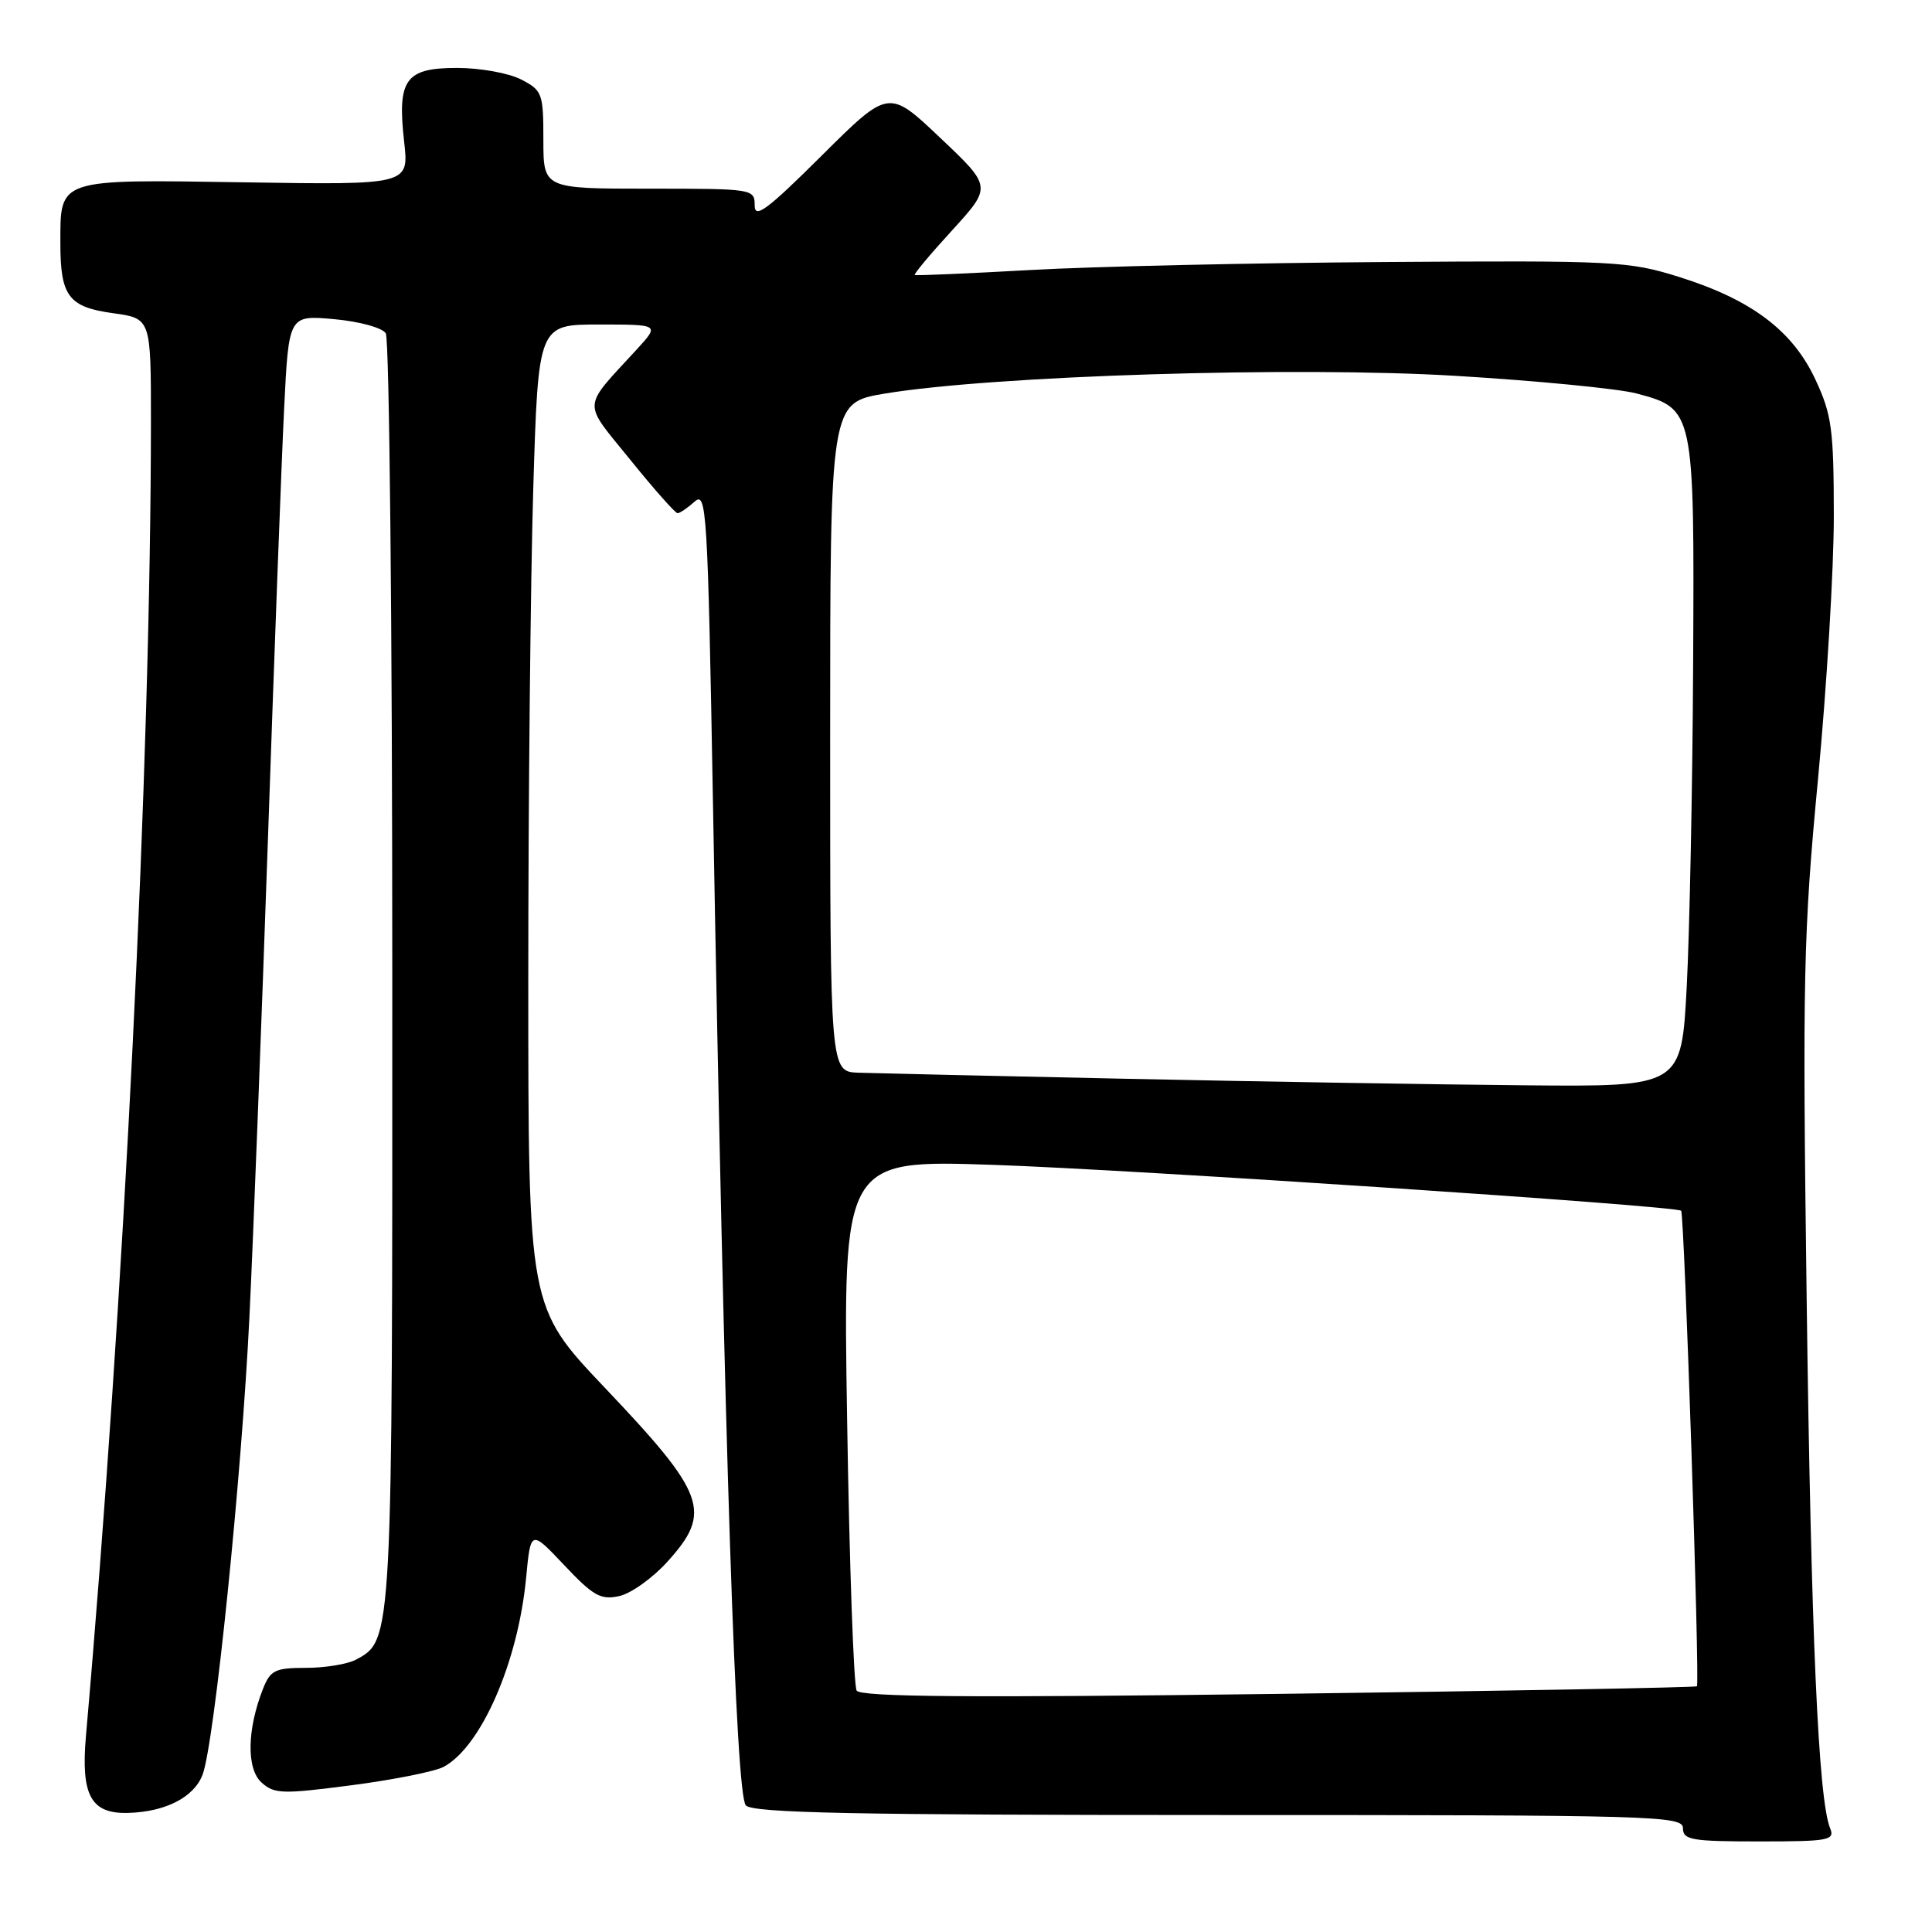 <?xml version="1.0" encoding="UTF-8" standalone="no"?>
<!DOCTYPE svg PUBLIC "-//W3C//DTD SVG 1.1//EN" "http://www.w3.org/Graphics/SVG/1.1/DTD/svg11.dtd" >
<svg xmlns="http://www.w3.org/2000/svg" xmlns:xlink="http://www.w3.org/1999/xlink" version="1.1" viewBox="0 0 256 256">
 <g >
 <path fill="currentColor"
d=" M 242.50 242.25 C 240.94 238.46 239.97 216.47 239.39 172.00 C 238.83 129.50 238.96 123.59 240.89 103.29 C 242.05 91.08 243.00 75.33 242.99 68.29 C 242.98 56.88 242.72 54.94 240.56 50.31 C 237.55 43.83 232.10 39.72 222.56 36.72 C 215.81 34.60 214.10 34.51 183.50 34.72 C 165.90 34.84 144.75 35.31 136.50 35.78 C 128.25 36.24 121.37 36.54 121.21 36.44 C 121.05 36.33 123.28 33.66 126.18 30.50 C 131.43 24.74 131.43 24.74 124.59 18.27 C 117.76 11.79 117.76 11.79 108.88 20.62 C 101.67 27.79 100.00 29.04 100.00 27.23 C 100.00 25.03 99.81 25.00 86.00 25.00 C 72.00 25.00 72.00 25.00 72.00 18.53 C 72.00 12.37 71.86 11.98 69.05 10.53 C 67.43 9.69 63.62 9.00 60.58 9.00 C 53.71 9.00 52.62 10.51 53.55 18.77 C 54.20 24.50 54.20 24.50 32.40 24.16 C 7.48 23.77 8.00 23.60 8.00 32.26 C 8.00 39.25 9.09 40.69 14.98 41.50 C 20.00 42.19 20.00 42.19 20.00 55.84 C 19.98 100.99 16.46 172.35 11.39 230.00 C 10.70 237.91 12.04 240.36 16.99 240.22 C 21.94 240.08 25.71 238.14 26.84 235.16 C 28.40 231.07 32.02 195.72 33.05 174.50 C 33.56 164.05 34.66 135.48 35.51 111.00 C 36.35 86.52 37.31 60.93 37.65 54.12 C 38.26 41.75 38.26 41.75 44.27 42.29 C 47.65 42.60 50.65 43.42 51.12 44.17 C 51.59 44.90 51.98 82.98 51.98 128.78 C 52.00 217.80 52.03 217.31 47.15 219.92 C 46.04 220.51 43.07 221.00 40.54 221.00 C 36.46 221.00 35.83 221.31 34.86 223.75 C 32.73 229.14 32.64 234.37 34.65 236.19 C 36.35 237.72 37.41 237.75 46.61 236.55 C 52.16 235.83 57.63 234.73 58.78 234.12 C 63.75 231.46 68.64 220.27 69.71 209.10 C 70.32 202.69 70.32 202.69 74.77 207.40 C 78.61 211.47 79.60 212.03 82.05 211.49 C 83.61 211.15 86.49 209.09 88.44 206.93 C 94.40 200.34 93.57 198.02 80.11 183.85 C 70.00 173.19 70.00 173.19 70.00 129.85 C 70.00 106.01 70.30 76.71 70.66 64.75 C 71.32 43.00 71.32 43.00 79.36 43.00 C 87.39 43.00 87.39 43.00 84.42 46.25 C 77.03 54.31 77.11 53.00 83.52 60.93 C 86.66 64.82 89.48 68.00 89.78 68.00 C 90.09 68.00 91.10 67.31 92.04 66.47 C 93.62 65.03 93.78 67.51 94.47 106.26 C 95.99 192.02 97.50 237.90 98.83 239.23 C 99.83 240.23 113.32 240.50 161.55 240.50 C 219.41 240.50 223.00 240.60 223.00 242.25 C 223.00 243.80 224.15 244.00 233.11 244.00 C 242.34 244.00 243.15 243.85 242.50 242.25 Z  M 113.51 224.01 C 113.12 223.38 112.55 207.30 112.25 188.27 C 111.69 153.68 111.69 153.68 131.60 154.35 C 149.99 154.97 222.12 159.78 222.76 160.43 C 223.19 160.86 225.25 223.09 224.85 223.44 C 224.66 223.60 199.69 224.06 169.36 224.45 C 128.45 224.97 114.03 224.86 113.51 224.01 Z  M 149.50 142.95 C 131.90 142.58 115.81 142.21 113.75 142.14 C 110.00 142.00 110.00 142.00 110.00 97.68 C 110.00 53.36 110.00 53.36 117.25 52.15 C 131.64 49.77 171.67 48.52 192.86 49.80 C 203.66 50.45 214.44 51.50 216.82 52.13 C 224.50 54.17 224.52 54.26 224.35 87.97 C 224.27 104.21 223.88 123.46 223.50 130.75 C 222.80 144.00 222.80 144.00 202.15 143.81 C 190.79 143.71 167.10 143.32 149.50 142.95 Z "/>
</g>
</svg>
